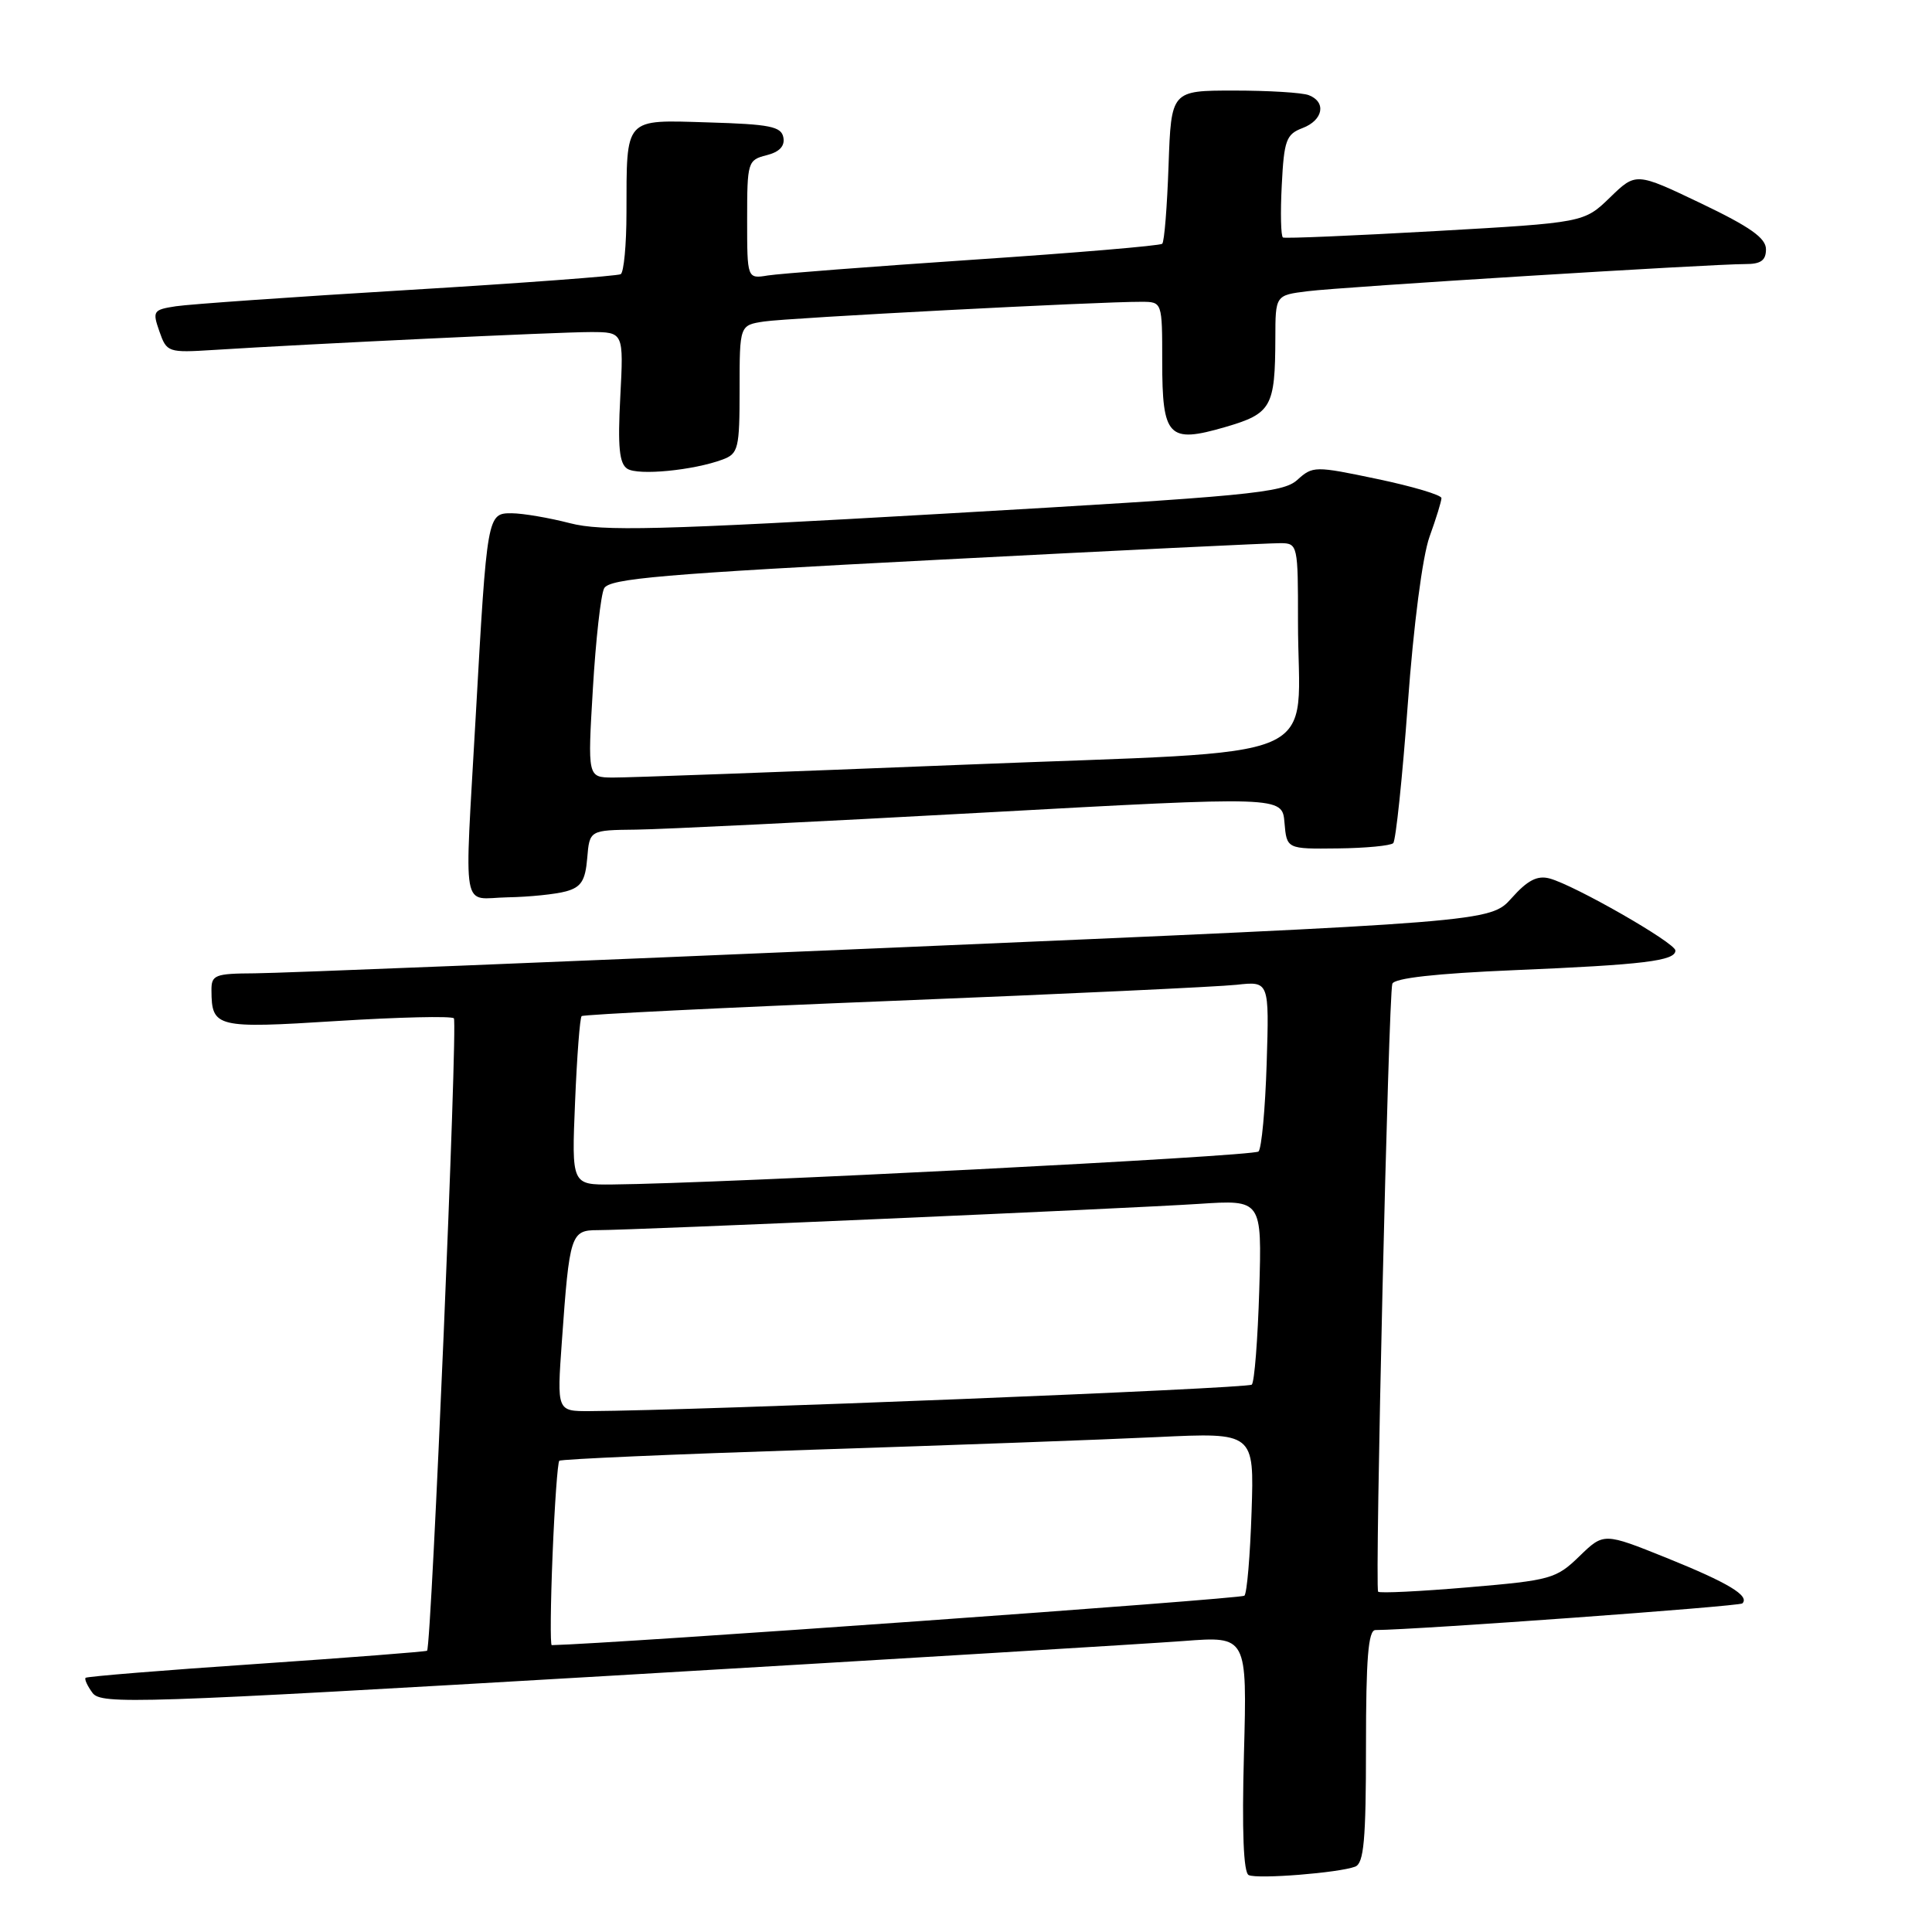 <?xml version="1.0" encoding="UTF-8" standalone="no"?>
<!DOCTYPE svg PUBLIC "-//W3C//DTD SVG 1.1//EN" "http://www.w3.org/Graphics/SVG/1.1/DTD/svg11.dtd" >
<svg xmlns="http://www.w3.org/2000/svg" xmlns:xlink="http://www.w3.org/1999/xlink" version="1.1" viewBox="0 0 256 256">
 <g >
 <path fill="currentColor"
d=" M 179.57 247.34 C 180.72 246.89 181.00 243.83 181.00 231.39 C 181.00 219.75 181.30 216.00 182.25 215.99 C 187.80 215.95 230.48 212.85 230.87 212.46 C 231.88 211.46 229.01 209.73 220.86 206.44 C 212.51 203.08 212.51 203.08 209.28 206.21 C 206.20 209.20 205.49 209.40 194.51 210.33 C 188.17 210.87 182.82 211.13 182.61 210.91 C 182.15 210.41 183.98 131.95 184.49 130.36 C 184.73 129.61 190.23 128.99 200.68 128.55 C 217.82 127.83 222.00 127.32 222.00 125.95 C 222.00 124.94 208.62 117.28 205.32 116.40 C 203.70 115.97 202.40 116.64 200.30 119.00 C 197.46 122.17 197.46 122.17 118.48 125.56 C 75.04 127.42 36.91 128.96 33.75 128.97 C 28.46 129.00 28.00 129.18 28.02 131.25 C 28.05 136.16 28.63 136.30 44.63 135.29 C 52.81 134.78 59.79 134.61 60.14 134.93 C 60.68 135.42 57.18 218.09 56.59 218.73 C 56.47 218.85 46.32 219.64 34.02 220.48 C 21.73 221.31 11.52 222.14 11.34 222.32 C 11.17 222.50 11.58 223.40 12.26 224.32 C 13.41 225.87 18.16 225.71 81.00 222.04 C 118.12 219.86 152.27 217.79 156.87 217.44 C 165.25 216.80 165.25 216.80 164.83 232.39 C 164.55 242.64 164.77 248.14 165.46 248.46 C 166.65 249.02 177.42 248.16 179.57 247.34 Z  M 75.00 118.11 C 77.01 117.56 77.56 116.69 77.81 113.71 C 78.12 110.00 78.12 110.00 84.31 109.93 C 87.71 109.89 108.37 108.88 130.20 107.68 C 169.91 105.50 169.91 105.50 170.20 109.00 C 170.50 112.50 170.50 112.50 177.25 112.42 C 180.96 112.38 184.27 112.06 184.61 111.72 C 184.95 111.38 185.82 103.09 186.54 93.30 C 187.30 82.84 188.49 73.70 189.42 71.12 C 190.29 68.72 191.00 66.41 191.00 66.00 C 191.00 65.59 187.18 64.45 182.50 63.47 C 174.22 61.73 173.95 61.74 171.90 63.59 C 169.99 65.32 165.55 65.74 125.15 68.06 C 87.01 70.25 79.77 70.43 75.50 69.32 C 72.75 68.61 69.29 68.02 67.81 68.01 C 64.56 68.00 64.54 68.12 63.03 95.00 C 61.53 121.75 61.05 119.02 67.25 118.90 C 70.14 118.85 73.62 118.49 75.00 118.11 Z  M 95.75 60.89 C 97.84 60.11 98.00 59.45 98.00 51.57 C 98.00 43.09 98.00 43.09 101.25 42.60 C 104.40 42.12 145.68 39.96 151.25 39.99 C 154.00 40.00 154.00 40.00 154.00 47.88 C 154.00 57.93 154.81 58.78 162.34 56.59 C 168.48 54.80 168.96 53.95 168.99 44.81 C 169.00 39.12 169.00 39.12 173.25 38.59 C 177.83 38.01 226.70 34.99 231.25 34.99 C 233.32 35.00 234.00 34.51 234.00 33.03 C 234.00 31.54 231.90 30.06 225.38 26.94 C 216.77 22.83 216.77 22.83 213.33 26.17 C 209.89 29.50 209.89 29.50 190.20 30.62 C 179.36 31.23 170.28 31.62 170.00 31.47 C 169.72 31.32 169.65 28.20 169.84 24.54 C 170.14 18.57 170.43 17.79 172.59 16.97 C 175.33 15.93 175.78 13.52 173.42 12.61 C 172.55 12.27 168.09 12.00 163.51 12.00 C 155.19 12.00 155.19 12.00 154.84 21.92 C 154.65 27.37 154.28 32.05 154.00 32.30 C 153.72 32.56 142.47 33.51 129.00 34.41 C 115.53 35.32 103.26 36.26 101.75 36.50 C 99.00 36.95 99.00 36.95 99.00 29.08 C 99.00 21.47 99.08 21.20 101.57 20.57 C 103.28 20.14 104.02 19.36 103.80 18.21 C 103.53 16.76 102.01 16.46 93.86 16.22 C 82.62 15.88 83.04 15.42 83.01 28.19 C 83.01 32.42 82.66 36.08 82.25 36.33 C 81.84 36.57 69.12 37.52 54.00 38.43 C 38.88 39.34 25.07 40.31 23.31 40.58 C 20.29 41.04 20.18 41.22 21.12 43.91 C 22.09 46.69 22.26 46.75 28.31 46.37 C 41.08 45.56 73.99 44.00 78.23 44.00 C 82.64 44.00 82.64 44.00 82.19 52.61 C 81.84 59.22 82.06 61.43 83.12 62.11 C 84.56 63.04 91.88 62.33 95.75 60.89 Z  M 73.22 205.98 C 73.49 199.36 73.89 193.77 74.11 193.56 C 74.32 193.34 89.35 192.69 107.50 192.10 C 125.65 191.51 146.28 190.76 153.34 190.42 C 166.19 189.81 166.19 189.81 165.84 200.32 C 165.65 206.11 165.23 211.11 164.89 211.44 C 164.47 211.86 80.95 217.82 73.11 217.99 C 72.90 218.00 72.95 212.59 73.22 205.98 Z  M 74.45 177.75 C 75.46 163.55 75.63 163.00 79.21 163.00 C 83.92 163.00 149.43 160.14 158.86 159.52 C 167.21 158.97 167.21 158.97 166.86 170.90 C 166.66 177.46 166.22 183.12 165.87 183.47 C 165.34 183.99 92.56 186.90 78.14 186.98 C 73.79 187.00 73.79 187.00 74.45 177.75 Z  M 76.20 146.01 C 76.45 139.96 76.84 134.85 77.07 134.64 C 77.31 134.43 95.95 133.51 118.50 132.61 C 141.05 131.71 161.45 130.75 163.84 130.49 C 168.18 130.01 168.18 130.01 167.84 140.93 C 167.65 146.93 167.17 152.17 166.76 152.58 C 166.11 153.22 95.62 156.82 81.12 156.95 C 75.74 157.00 75.74 157.00 76.20 146.01 Z  M 78.56 91.25 C 78.94 84.79 79.61 78.81 80.05 77.96 C 80.72 76.66 87.71 76.06 124.17 74.18 C 148.00 72.94 168.51 71.95 169.75 71.97 C 171.94 72.00 172.00 72.29 171.99 82.25 C 171.97 101.57 177.16 99.33 127.65 101.33 C 103.92 102.28 83.00 103.05 81.18 103.03 C 77.86 103.00 77.86 103.00 78.56 91.25 Z "/>
</g>
</svg>